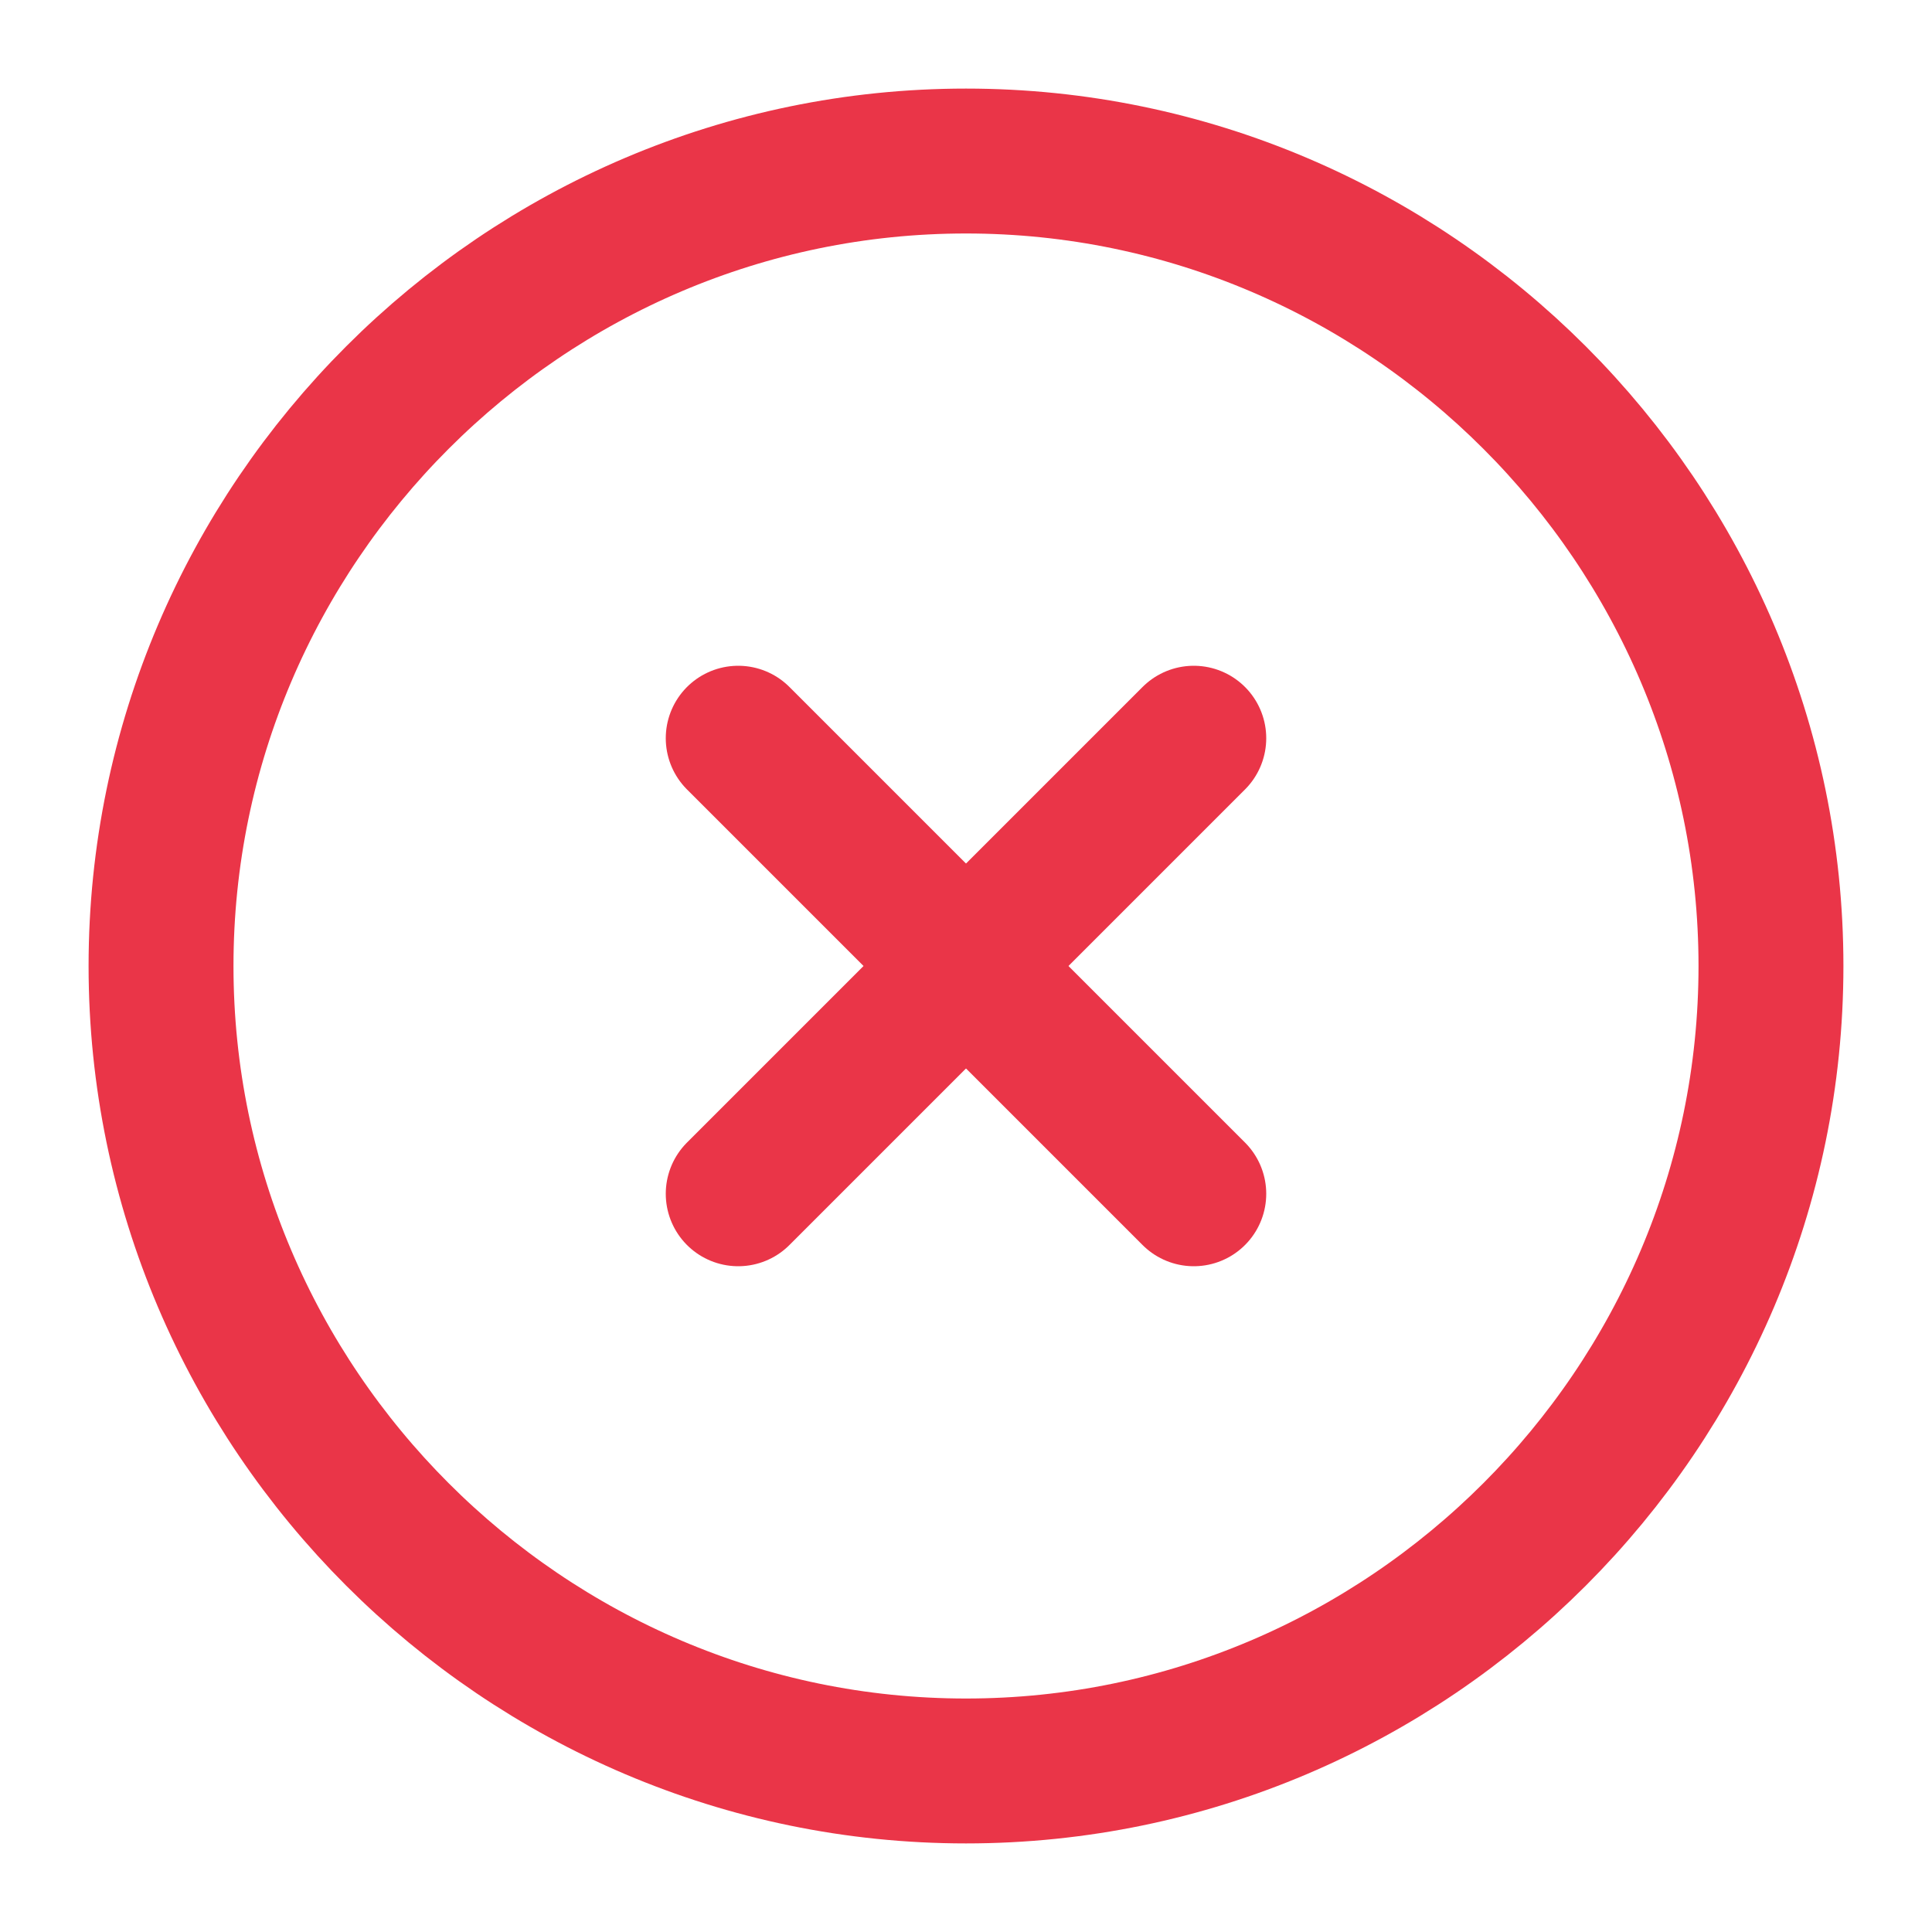 <svg width="20" height="20" viewBox="0 0 20 20" fill="none" xmlns="http://www.w3.org/2000/svg">
<path d="M10 18.333C14.583 18.333 18.333 14.583 18.333 10C18.333 5.417 14.583 1.667 10 1.667C5.417 1.667 1.667 5.417 1.667 10C1.667 14.583 5.417 18.333 10 18.333Z" stroke="#EA3548" stroke-width="1.5" stroke-linecap="round" stroke-linejoin="round"/>
<path d="M7.642 12.358L12.358 7.642" stroke="#EA3548" stroke-width="1.5" stroke-linecap="round" stroke-linejoin="round"/>
<path d="M12.358 12.358L7.642 7.642" stroke="#EA3548" stroke-width="1.5" stroke-linecap="round" stroke-linejoin="round"/>
</svg>
